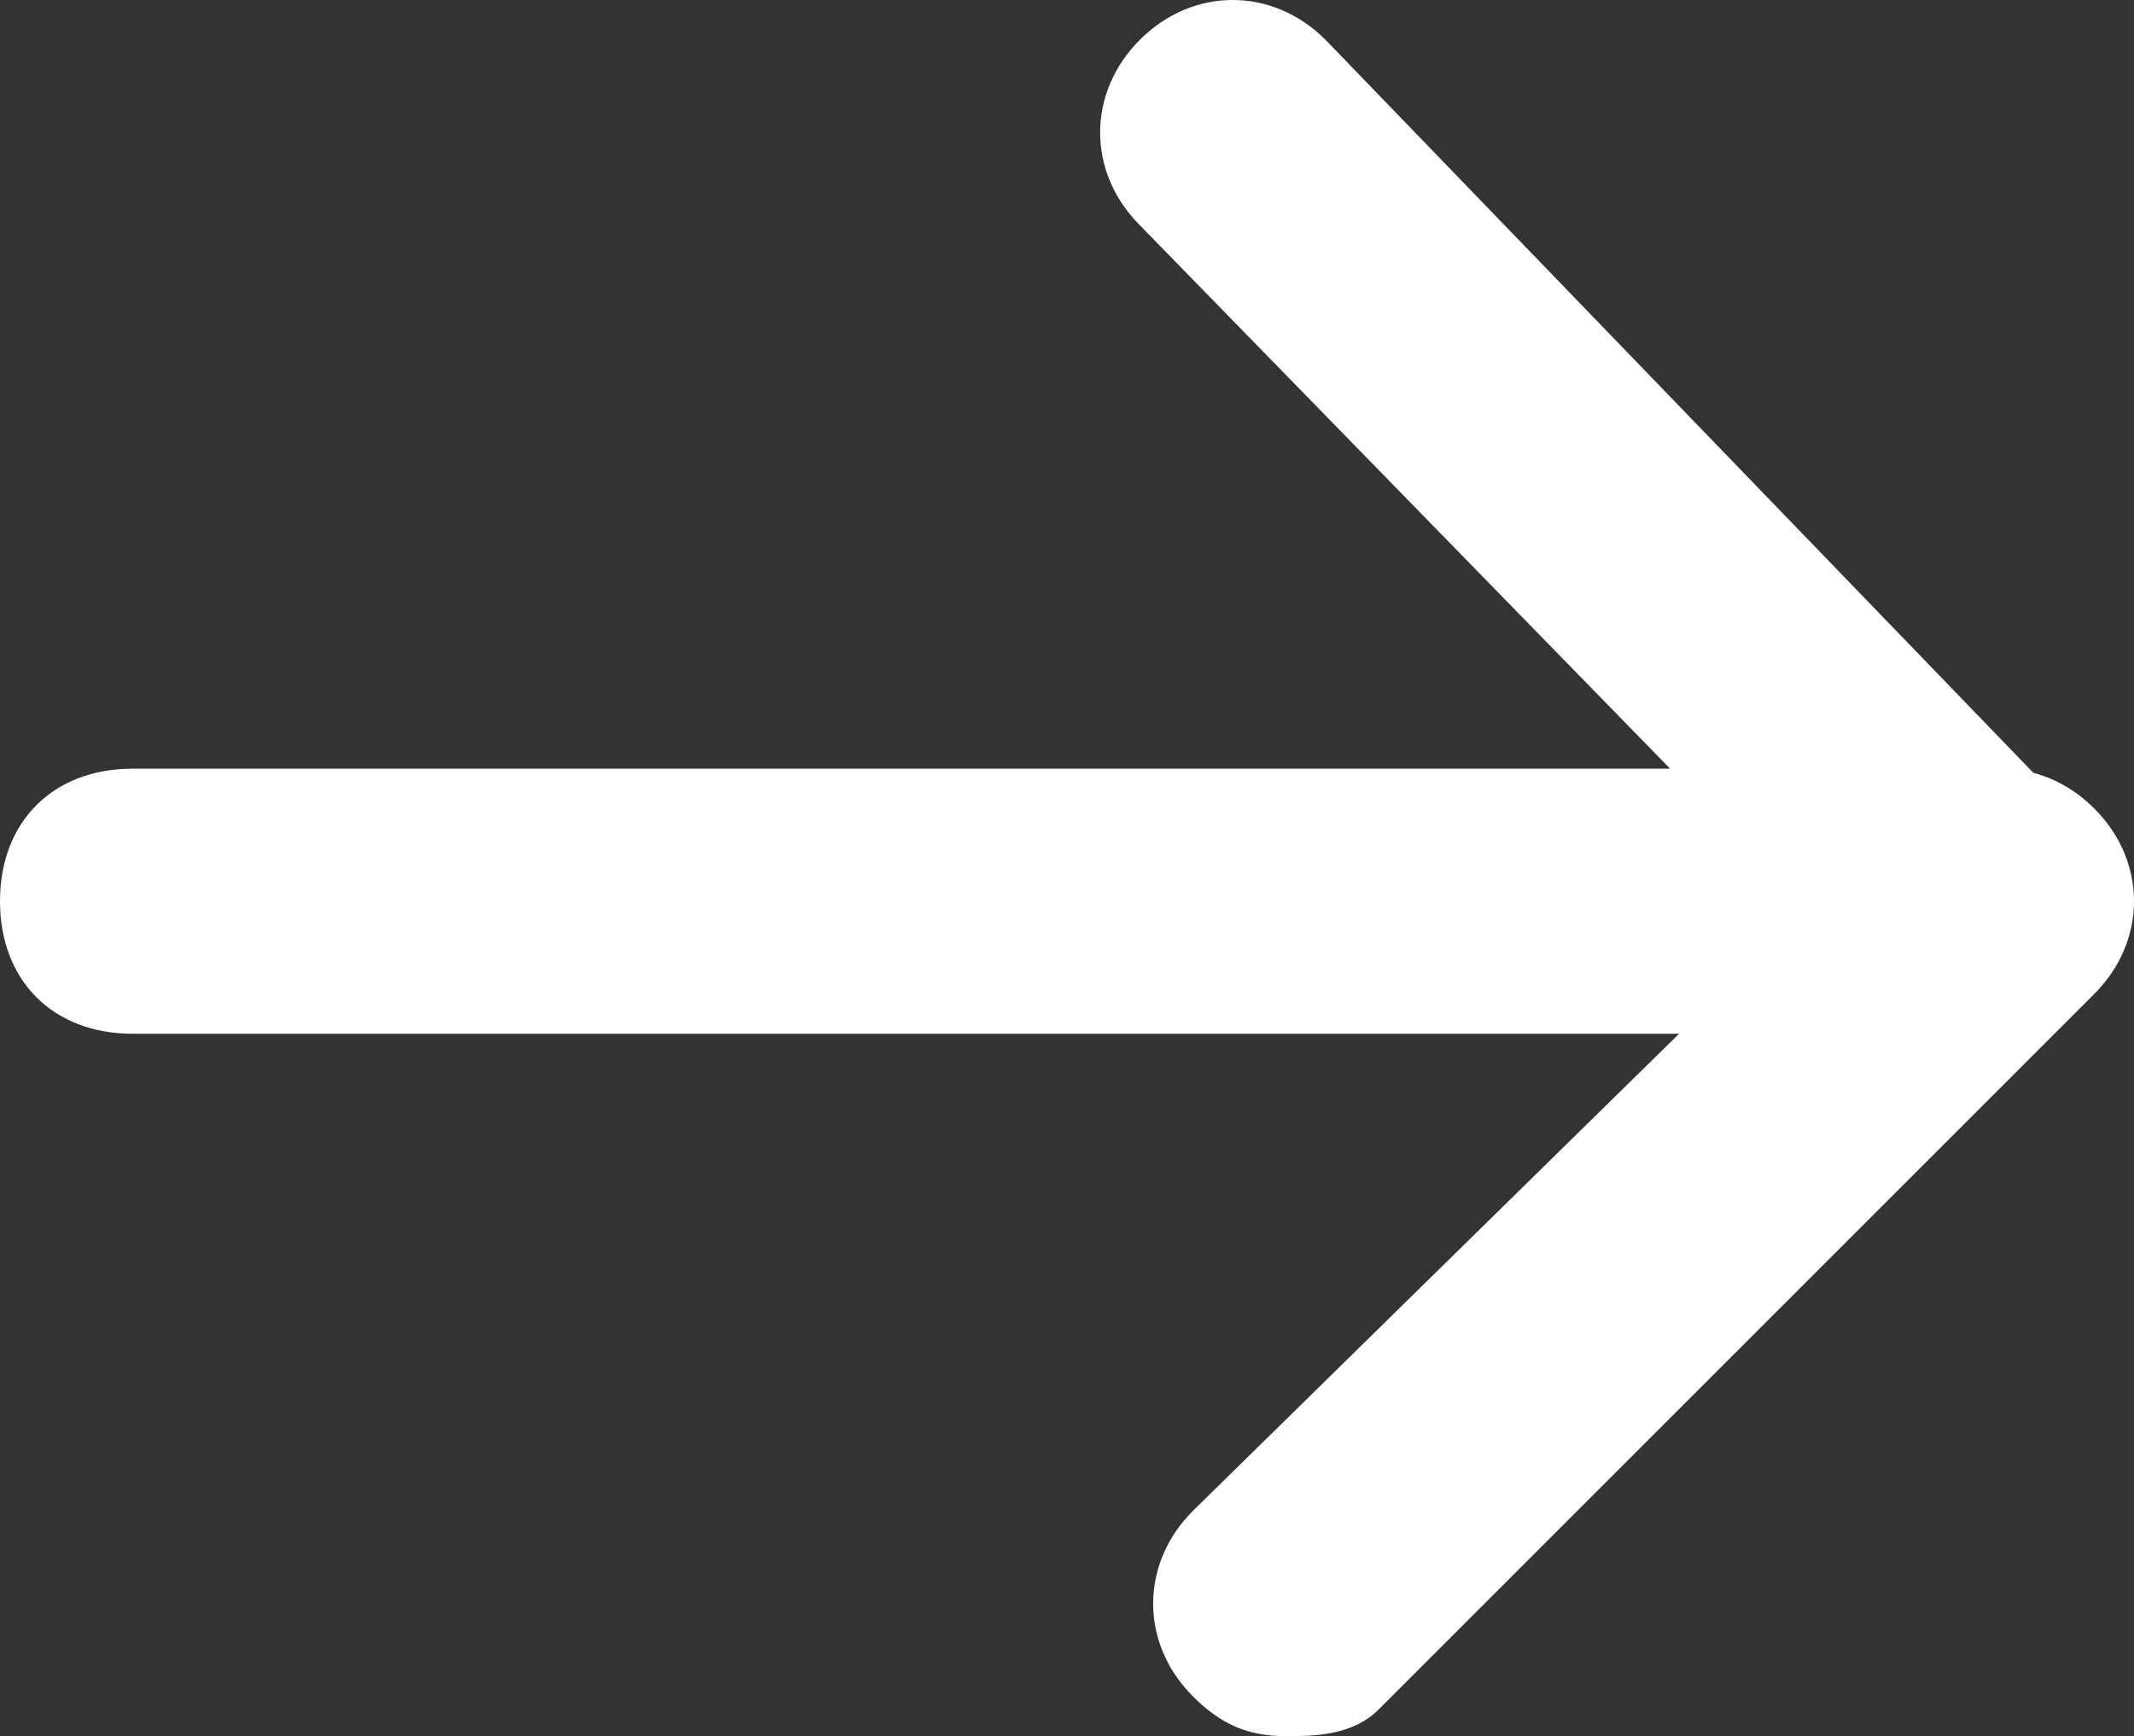 <?xml version="1.0" encoding="utf-8"?>
<!-- Generator: Adobe Illustrator 20.1.0, SVG Export Plug-In . SVG Version: 6.00 Build 0)  -->
<svg version="1.1" id="Layer_1" xmlns="http://www.w3.org/2000/svg" xmlns:xlink="http://www.w3.org/1999/xlink" x="0px" y="0px"
	 viewBox="0 0 16.1 13.1" style="enable-background:new 0 0 16.1 13.1;" xml:space="preserve">
<rect x="0" y="0" width="16.1" height="13.1" fill="#333333" stroke="none"/>
<style type="text/css">
	.st0{fill:#FFFFFF;}
</style>
<path class="st0" d="M15,7.8H1c-0.6,0-1-0.4-1-1s0.4-1,1-1h11.6l-4-4.1c-0.4-0.4-0.4-1,0-1.4s1-0.4,1.4,0l5.6,5.8
	c0.3,0.3,0.4,0.7,0.2,1.1C15.8,7.6,15.5,7.8,15,7.8z"/>
<path class="st0" d="M9.7,13.1c-0.3,0-0.5-0.1-0.7-0.3c-0.4-0.4-0.4-1,0-1.4l5.4-5.3c0.4-0.4,1-0.4,1.4,0s0.4,1,0,1.4l-5.4,5.4
	C10.2,13.1,9.9,13.1,9.7,13.1z"/>
</svg>

